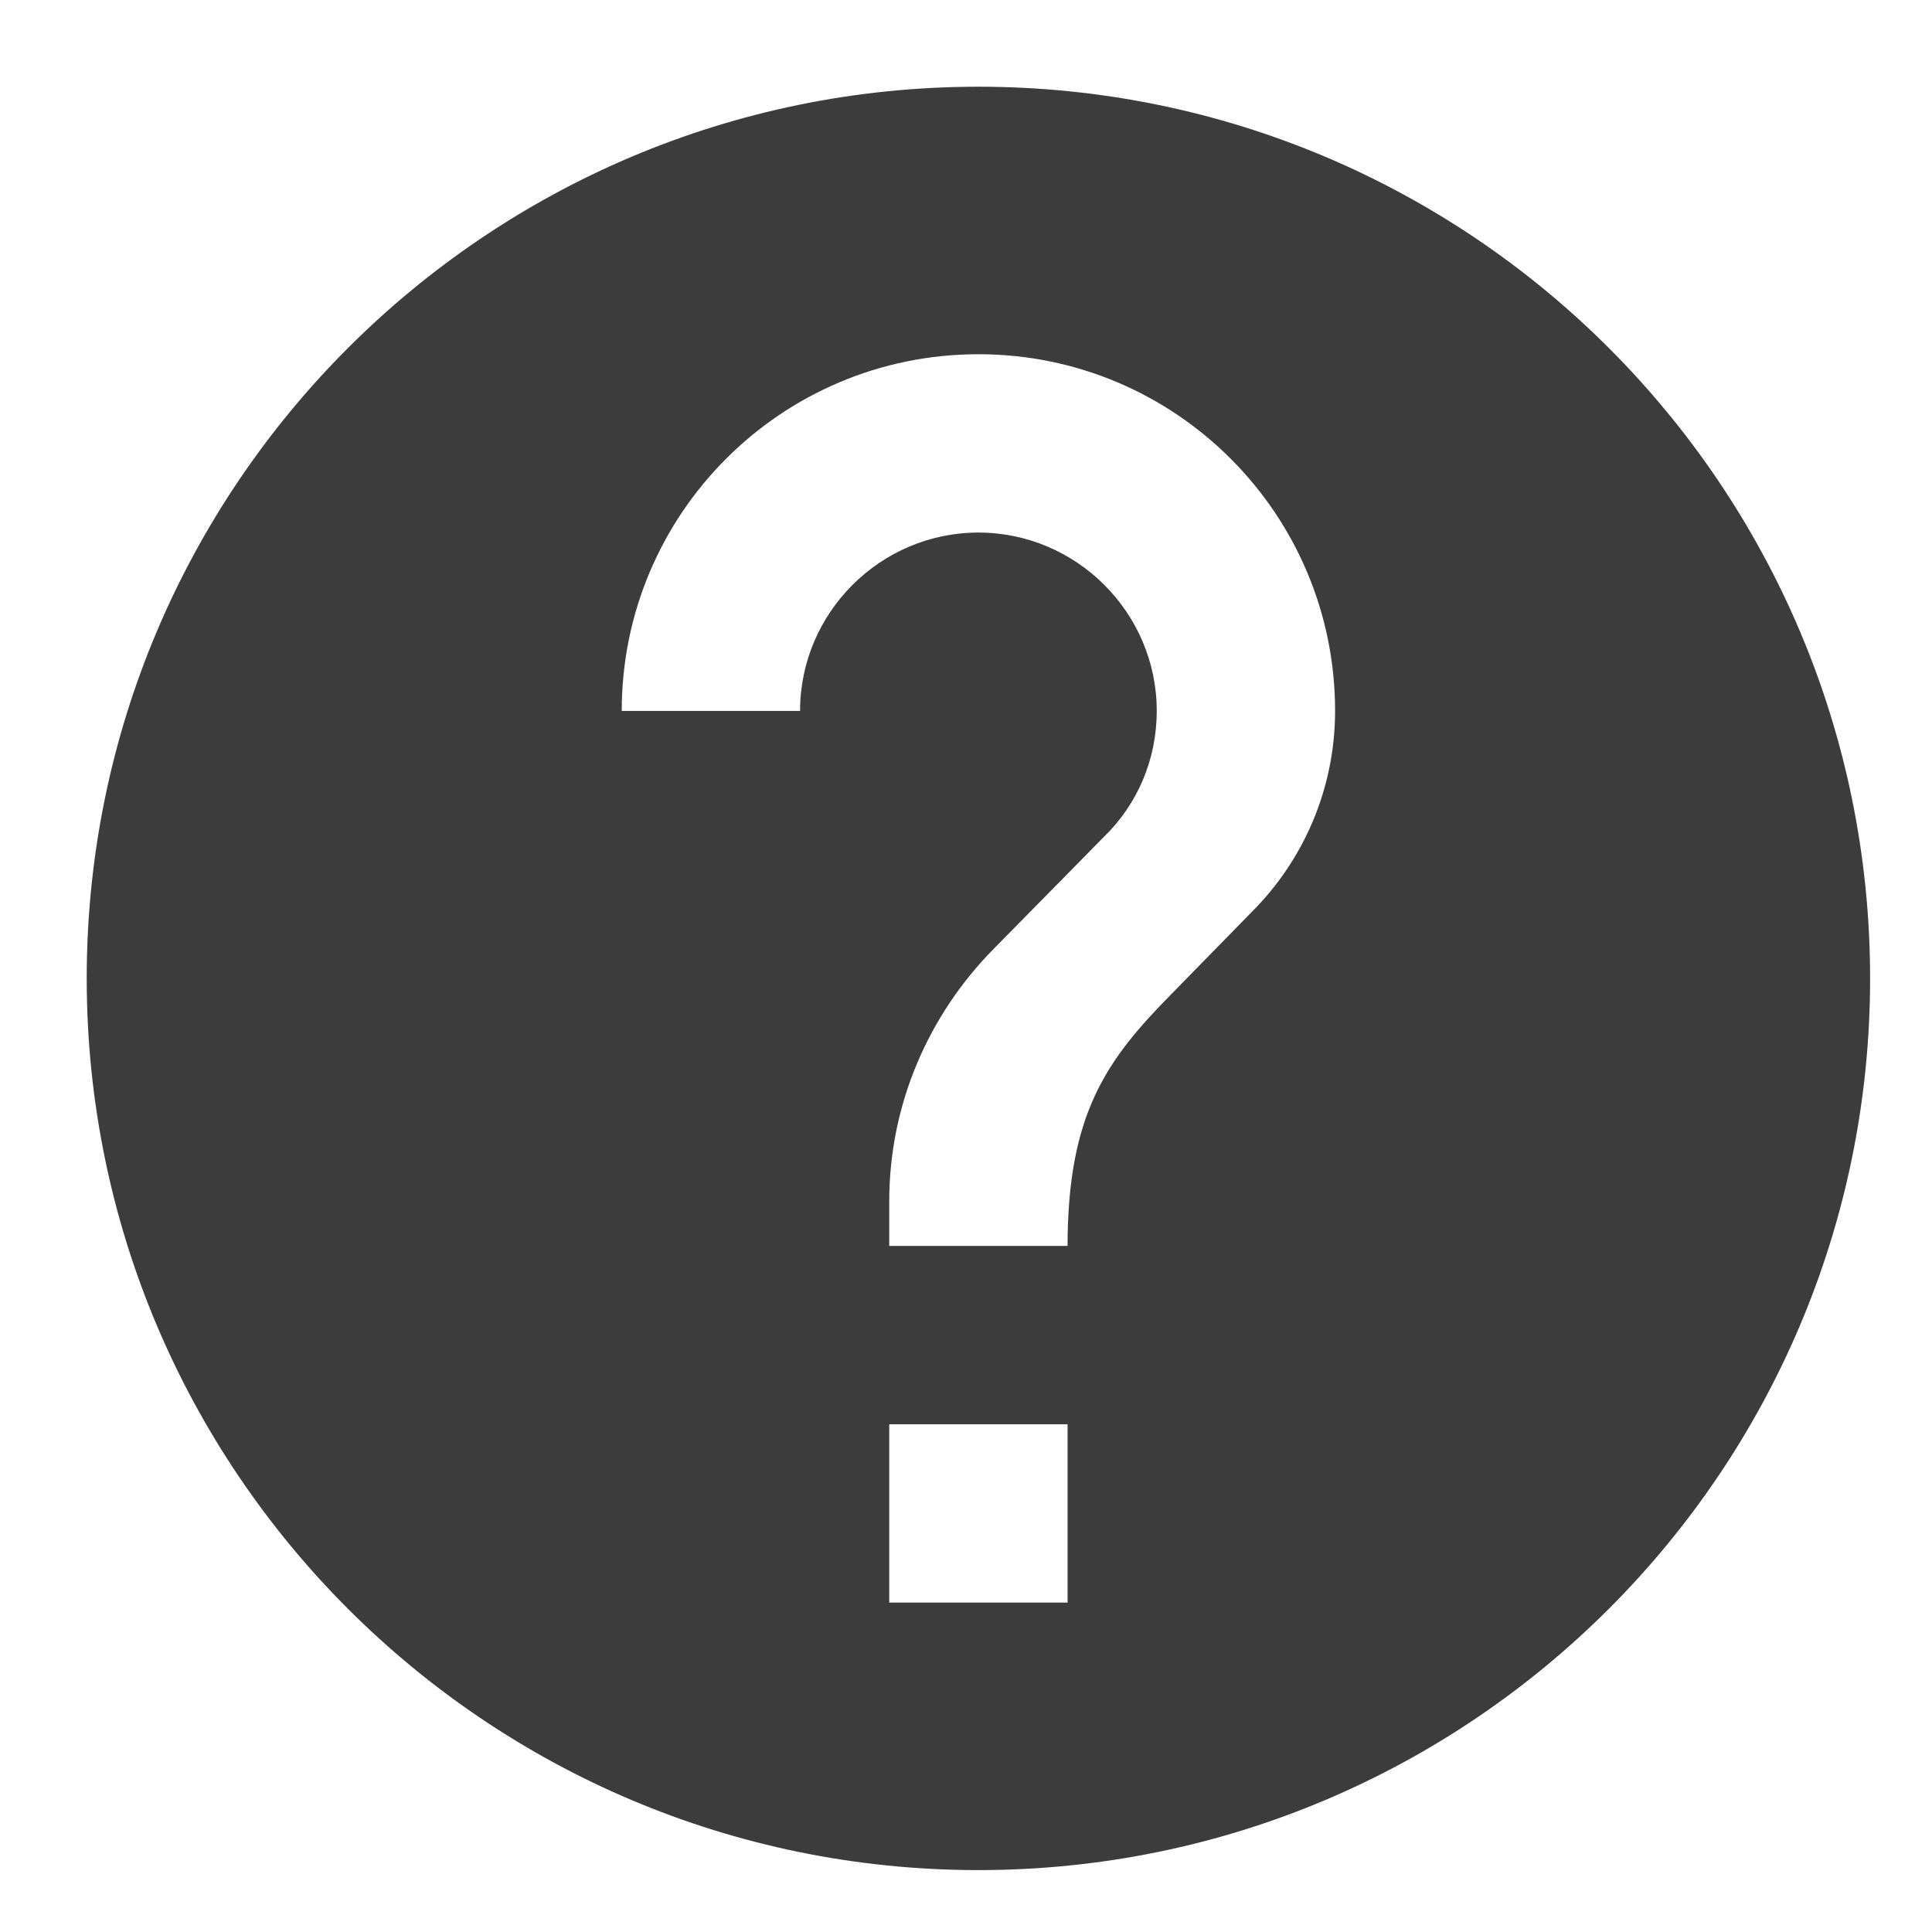 <svg width="26" height="26" viewBox="0 0 26 26" fill="none" xmlns="http://www.w3.org/2000/svg">
<path d="M13.167 1.167C6.543 1.167 1.167 6.543 1.167 13.167C1.167 19.791 6.543 25.167 13.167 25.167C19.791 25.167 25.167 19.791 25.167 13.167C25.167 6.543 19.791 1.167 13.167 1.167ZM14.367 21.567H11.967V19.167H14.367V21.567ZM16.851 12.267L15.771 13.371C14.907 14.247 14.367 14.967 14.367 16.767H11.967V16.167C11.967 14.847 12.507 13.647 13.371 12.771L14.859 11.259C15.303 10.827 15.567 10.227 15.567 9.567C15.567 8.247 14.487 7.167 13.167 7.167C11.847 7.167 10.767 8.247 10.767 9.567H8.367C8.367 6.915 10.515 4.767 13.167 4.767C15.819 4.767 17.967 6.915 17.967 9.567C17.967 10.623 17.535 11.583 16.851 12.267Z" fill="#3D3C3C"/>
</svg>
